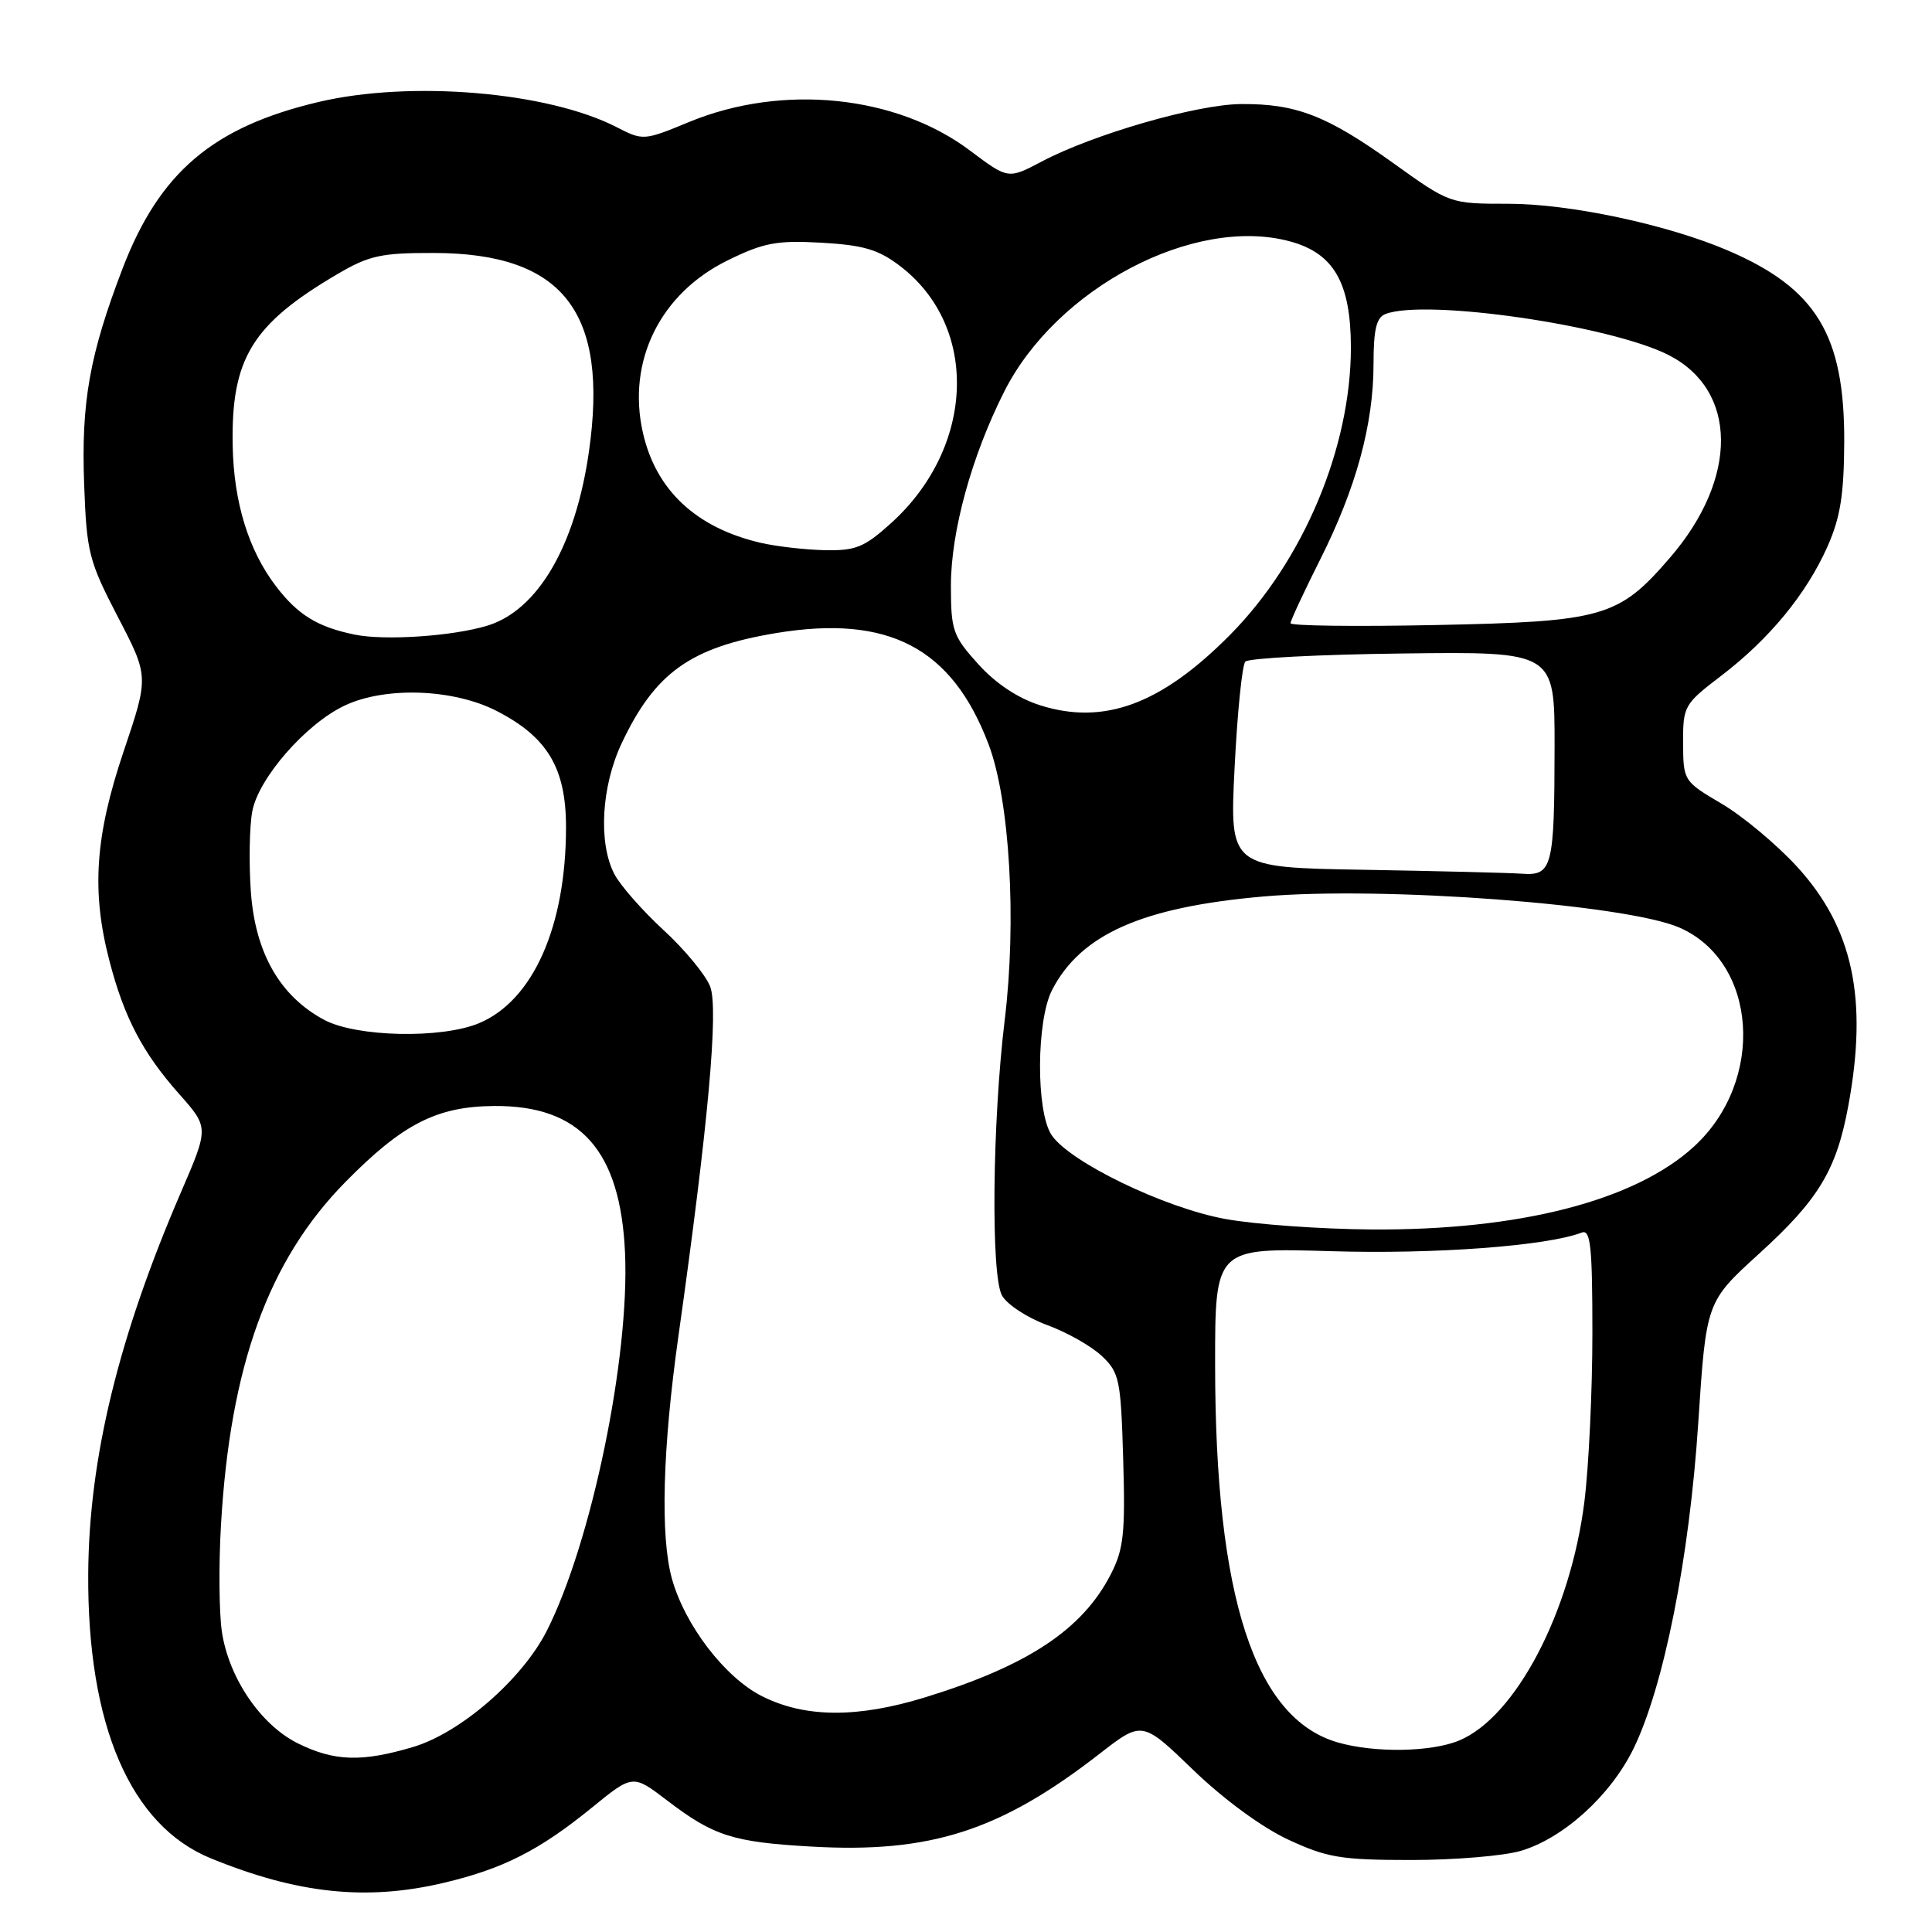 <?xml version="1.0" encoding="UTF-8" standalone="no"?>
<!DOCTYPE svg PUBLIC "-//W3C//DTD SVG 1.1//EN" "http://www.w3.org/Graphics/SVG/1.1/DTD/svg11.dtd" >
<svg xmlns="http://www.w3.org/2000/svg" xmlns:xlink="http://www.w3.org/1999/xlink" version="1.1" viewBox="0 0 256 256">
 <g >
 <path fill="currentColor"
d=" M 58.78 249.49 C 66.65 247.63 71.44 245.20 78.39 239.55 C 83.85 235.10 83.85 235.10 88.37 238.55 C 94.55 243.27 97.08 244.09 107.50 244.68 C 123.26 245.59 132.55 242.60 145.68 232.40 C 151.34 228.00 151.34 228.00 158.10 234.52 C 162.12 238.40 167.21 242.14 170.68 243.75 C 175.84 246.15 177.68 246.46 187.00 246.46 C 192.78 246.46 199.32 245.91 201.55 245.24 C 207.19 243.55 213.41 237.91 216.44 231.72 C 220.46 223.49 223.86 206.43 225.03 188.50 C 226.08 172.50 226.08 172.50 233.08 166.13 C 240.98 158.95 243.34 155.04 244.91 146.53 C 247.54 132.31 245.52 122.91 238.09 114.81 C 235.41 111.89 230.93 108.15 228.13 106.50 C 223.09 103.53 223.04 103.45 223.02 98.46 C 223.00 93.56 223.15 93.30 228.06 89.55 C 234.44 84.68 239.35 78.72 242.15 72.42 C 243.86 68.57 244.34 65.55 244.37 58.50 C 244.41 44.37 240.66 38.21 228.95 33.19 C 220.92 29.75 208.00 27.00 199.87 27.00 C 192.12 27.00 192.12 27.00 184.57 21.58 C 175.82 15.31 171.72 13.72 164.41 13.79 C 158.56 13.84 144.90 17.78 138.04 21.40 C 133.59 23.75 133.59 23.75 128.54 19.96 C 118.78 12.61 103.70 11.07 91.37 16.14 C 85.30 18.65 85.21 18.65 81.67 16.83 C 72.56 12.16 54.42 10.63 42.23 13.51 C 28.21 16.81 21.12 22.84 16.23 35.61 C 11.86 47.04 10.75 53.29 11.15 64.17 C 11.48 73.20 11.77 74.33 15.61 81.73 C 19.73 89.64 19.73 89.64 16.38 99.57 C 12.59 110.81 12.10 118.11 14.50 127.32 C 16.45 134.83 18.90 139.50 23.73 144.95 C 27.68 149.40 27.68 149.40 23.99 157.95 C 15.70 177.15 11.79 193.23 11.69 208.50 C 11.56 228.60 17.28 241.89 27.94 246.24 C 39.44 250.94 48.57 251.90 58.78 249.49 Z  M 39.48 231.01 C 34.56 228.58 30.32 222.35 29.40 216.21 C 29.03 213.72 28.97 207.37 29.28 202.09 C 30.49 180.99 35.57 166.99 45.75 156.64 C 53.34 148.92 57.88 146.60 65.50 146.55 C 76.90 146.47 82.21 152.44 82.82 166.00 C 83.44 179.92 78.37 204.41 72.45 216.10 C 69.19 222.52 61.02 229.62 54.72 231.49 C 47.93 233.51 44.30 233.39 39.48 231.01 Z  M 177.26 230.88 C 166.25 227.70 161.02 211.62 161.01 180.91 C 161.00 165.33 161.00 165.33 176.39 165.79 C 190.09 166.21 204.96 165.10 209.60 163.32 C 210.76 162.88 211.00 165.17 211.00 176.67 C 211.00 184.31 210.52 194.35 209.94 198.98 C 208.11 213.62 200.83 227.50 193.36 230.62 C 189.65 232.17 182.14 232.29 177.26 230.88 Z  M 100.96 224.75 C 96.05 222.27 90.75 215.35 89.03 209.18 C 87.48 203.58 87.79 191.95 89.90 177.00 C 93.84 149.08 95.24 133.65 94.10 130.72 C 93.51 129.19 90.73 125.82 87.91 123.23 C 85.10 120.64 82.17 117.30 81.40 115.81 C 79.26 111.67 79.68 104.22 82.37 98.50 C 86.79 89.12 91.51 85.76 102.87 83.88 C 117.74 81.43 126.14 85.83 130.99 98.62 C 133.80 106.04 134.73 122.01 133.13 135.15 C 131.49 148.64 131.28 169.01 132.77 171.66 C 133.43 172.85 136.12 174.61 138.74 175.57 C 141.36 176.53 144.62 178.37 146.00 179.68 C 148.33 181.88 148.52 182.80 148.83 193.40 C 149.12 203.19 148.89 205.29 147.17 208.63 C 143.43 215.91 136.20 220.71 122.64 224.89 C 113.62 227.67 106.67 227.63 100.96 224.75 Z  M 162.36 161.52 C 154.30 160.06 141.67 153.95 139.32 150.37 C 137.26 147.22 137.32 135.22 139.41 131.17 C 143.23 123.79 151.35 120.19 167.40 118.79 C 183.24 117.40 215.57 119.83 222.58 122.93 C 232.89 127.49 233.93 143.20 224.50 151.89 C 216.68 159.10 201.30 163.06 181.66 162.91 C 174.97 162.86 166.29 162.24 162.36 161.52 Z  M 42.98 135.15 C 37.11 132.02 33.83 126.30 33.24 118.18 C 32.97 114.33 33.05 109.52 33.43 107.50 C 34.26 103.10 40.51 95.94 45.65 93.50 C 51.04 90.94 60.08 91.26 65.82 94.21 C 72.55 97.67 75.00 101.78 75.00 109.60 C 75.00 122.75 70.64 132.58 63.47 135.58 C 58.49 137.66 47.27 137.42 42.98 135.15 Z  M 180.71 115.25 C 162.93 114.95 162.93 114.95 163.59 101.73 C 163.95 94.45 164.59 88.13 165.01 87.67 C 165.42 87.21 174.82 86.72 185.88 86.59 C 206.00 86.34 206.00 86.34 205.99 98.92 C 205.97 114.97 205.69 116.07 201.63 115.77 C 199.91 115.65 190.50 115.42 180.71 115.25 Z  M 137.87 93.47 C 134.89 92.53 131.96 90.59 129.62 88.00 C 126.26 84.28 126.00 83.54 126.00 77.60 C 126.00 70.44 128.74 60.45 133.06 51.90 C 139.98 38.16 158.22 28.56 170.91 31.98 C 176.74 33.55 178.99 37.46 179.00 46.04 C 179.00 59.32 172.70 74.32 162.98 84.13 C 153.89 93.31 146.31 96.12 137.87 93.47 Z  M 47.00 84.09 C 42.07 83.08 39.46 81.47 36.56 77.67 C 32.92 72.89 30.97 66.55 30.83 59.01 C 30.62 47.52 33.40 42.96 44.71 36.32 C 48.89 33.86 50.51 33.50 57.50 33.52 C 74.63 33.55 80.69 41.35 78.03 59.89 C 76.24 72.34 71.27 80.85 64.59 82.90 C 60.01 84.30 50.99 84.91 47.00 84.09 Z  M 171.00 82.58 C 171.00 82.24 172.77 78.44 174.93 74.14 C 179.70 64.65 182.00 56.22 182.00 48.21 C 182.00 43.67 182.38 42.07 183.58 41.61 C 188.91 39.56 213.38 43.11 221.11 47.05 C 230.27 51.73 230.36 63.36 221.31 73.86 C 214.48 81.80 212.48 82.37 190.25 82.82 C 179.66 83.04 171.00 82.93 171.00 82.58 Z  M 100.72 71.91 C 92.19 69.90 86.89 64.92 85.18 57.30 C 83.05 47.84 87.49 38.87 96.44 34.49 C 101.21 32.15 102.94 31.83 108.85 32.16 C 114.41 32.48 116.40 33.06 119.26 35.25 C 129.77 43.26 129.21 59.25 118.07 69.32 C 114.52 72.53 113.38 72.99 109.25 72.90 C 106.64 72.84 102.80 72.40 100.72 71.91 Z "/>
</g>
</svg>